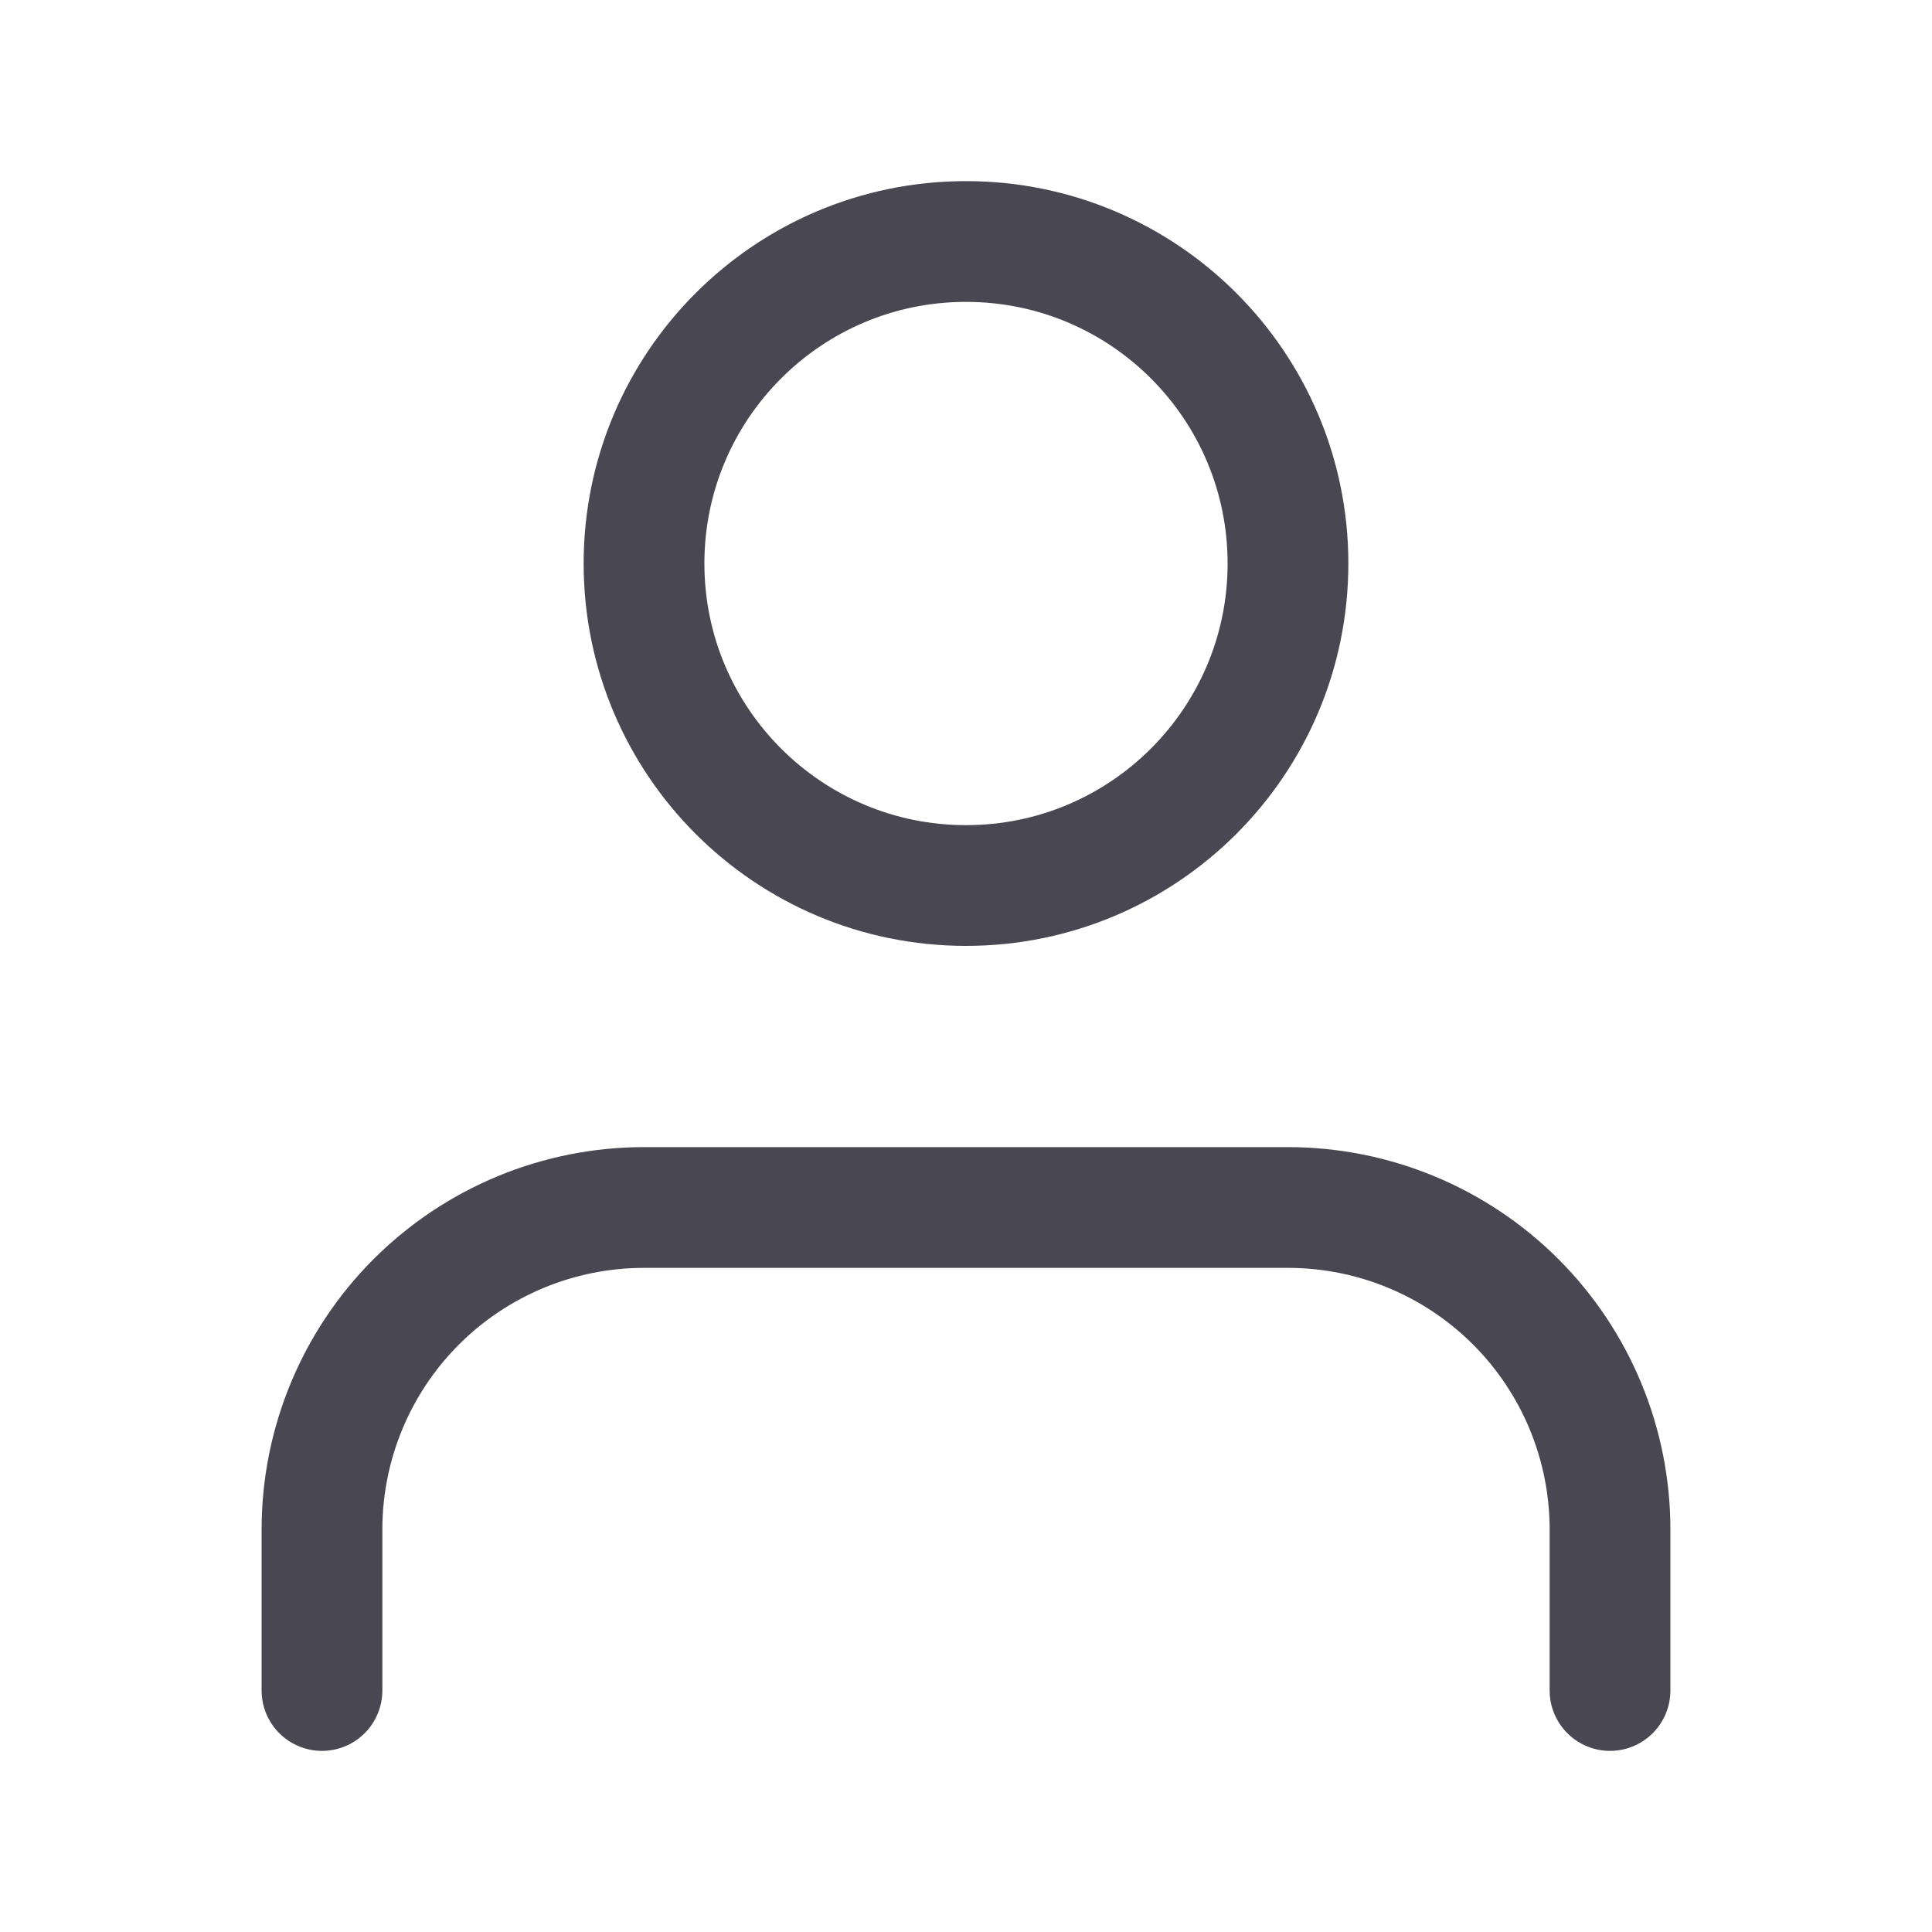 <svg width="32" height="32" viewBox="0 0 32 32" fill="none" xmlns="http://www.w3.org/2000/svg">
<path d="M26.667 28V25.333C26.667 23.919 26.105 22.562 25.105 21.562C24.104 20.562 22.748 20 21.333 20H10.667C9.252 20 7.896 20.562 6.895 21.562C5.895 22.562 5.333 23.919 5.333 25.333V28M21.333 9.333C21.333 12.279 18.946 14.667 16 14.667C13.055 14.667 10.667 12.279 10.667 9.333C10.667 6.388 13.055 4 16 4C18.946 4 21.333 6.388 21.333 9.333Z" stroke="#494752" stroke-width="2" stroke-linecap="round" stroke-linejoin="round"/>
</svg>
